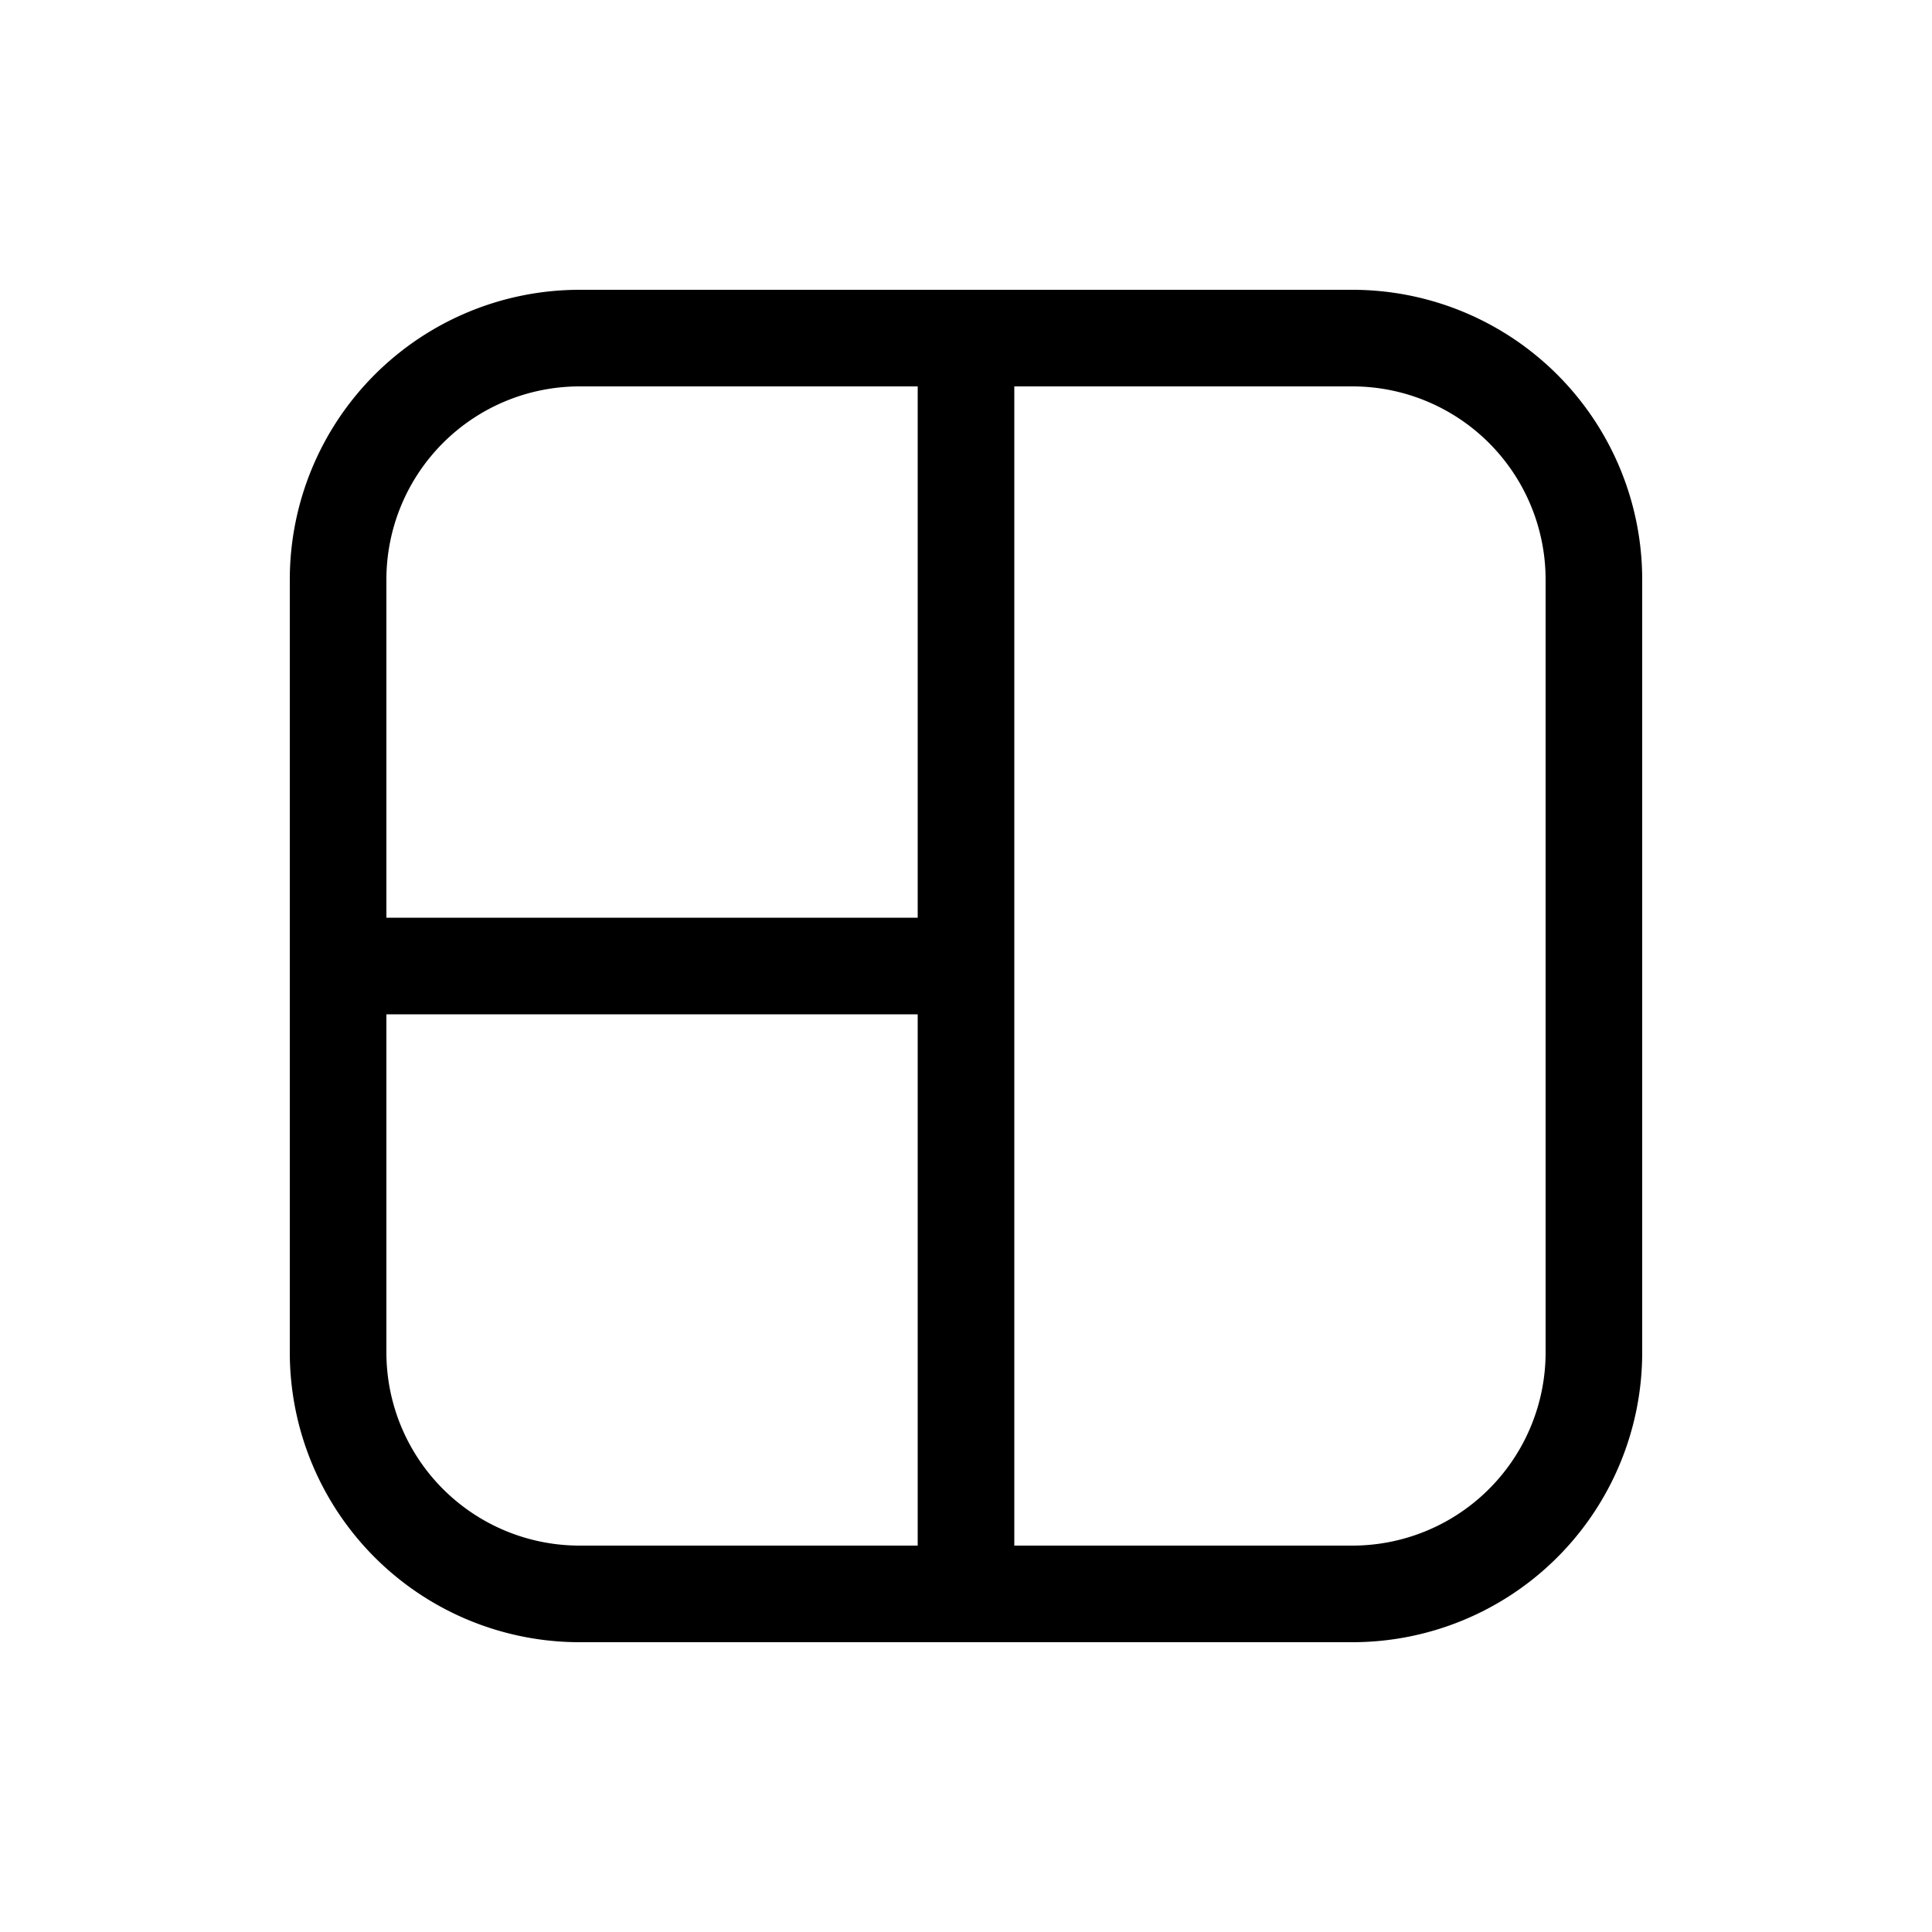 <svg xmlns="http://www.w3.org/2000/svg" xmlns:xlink="http://www.w3.org/1999/xlink" width="20" height="20" viewBox="0 0 20 20"><path fill="currentColor" d="M3 6a3 3 0 0 1 3-3h8a3 3 0 0 1 3 3v8a3 3 0 0 1-3 3H6a3 3 0 0 1-3-3zm3-2a2 2 0 0 0-2 2v3.5h5.5V4zm3.5 6.5H4V14a2 2 0 0 0 2 2h3.5zM14 16a2 2 0 0 0 2-2V6a2 2 0 0 0-2-2h-3.5v12z"/></svg>